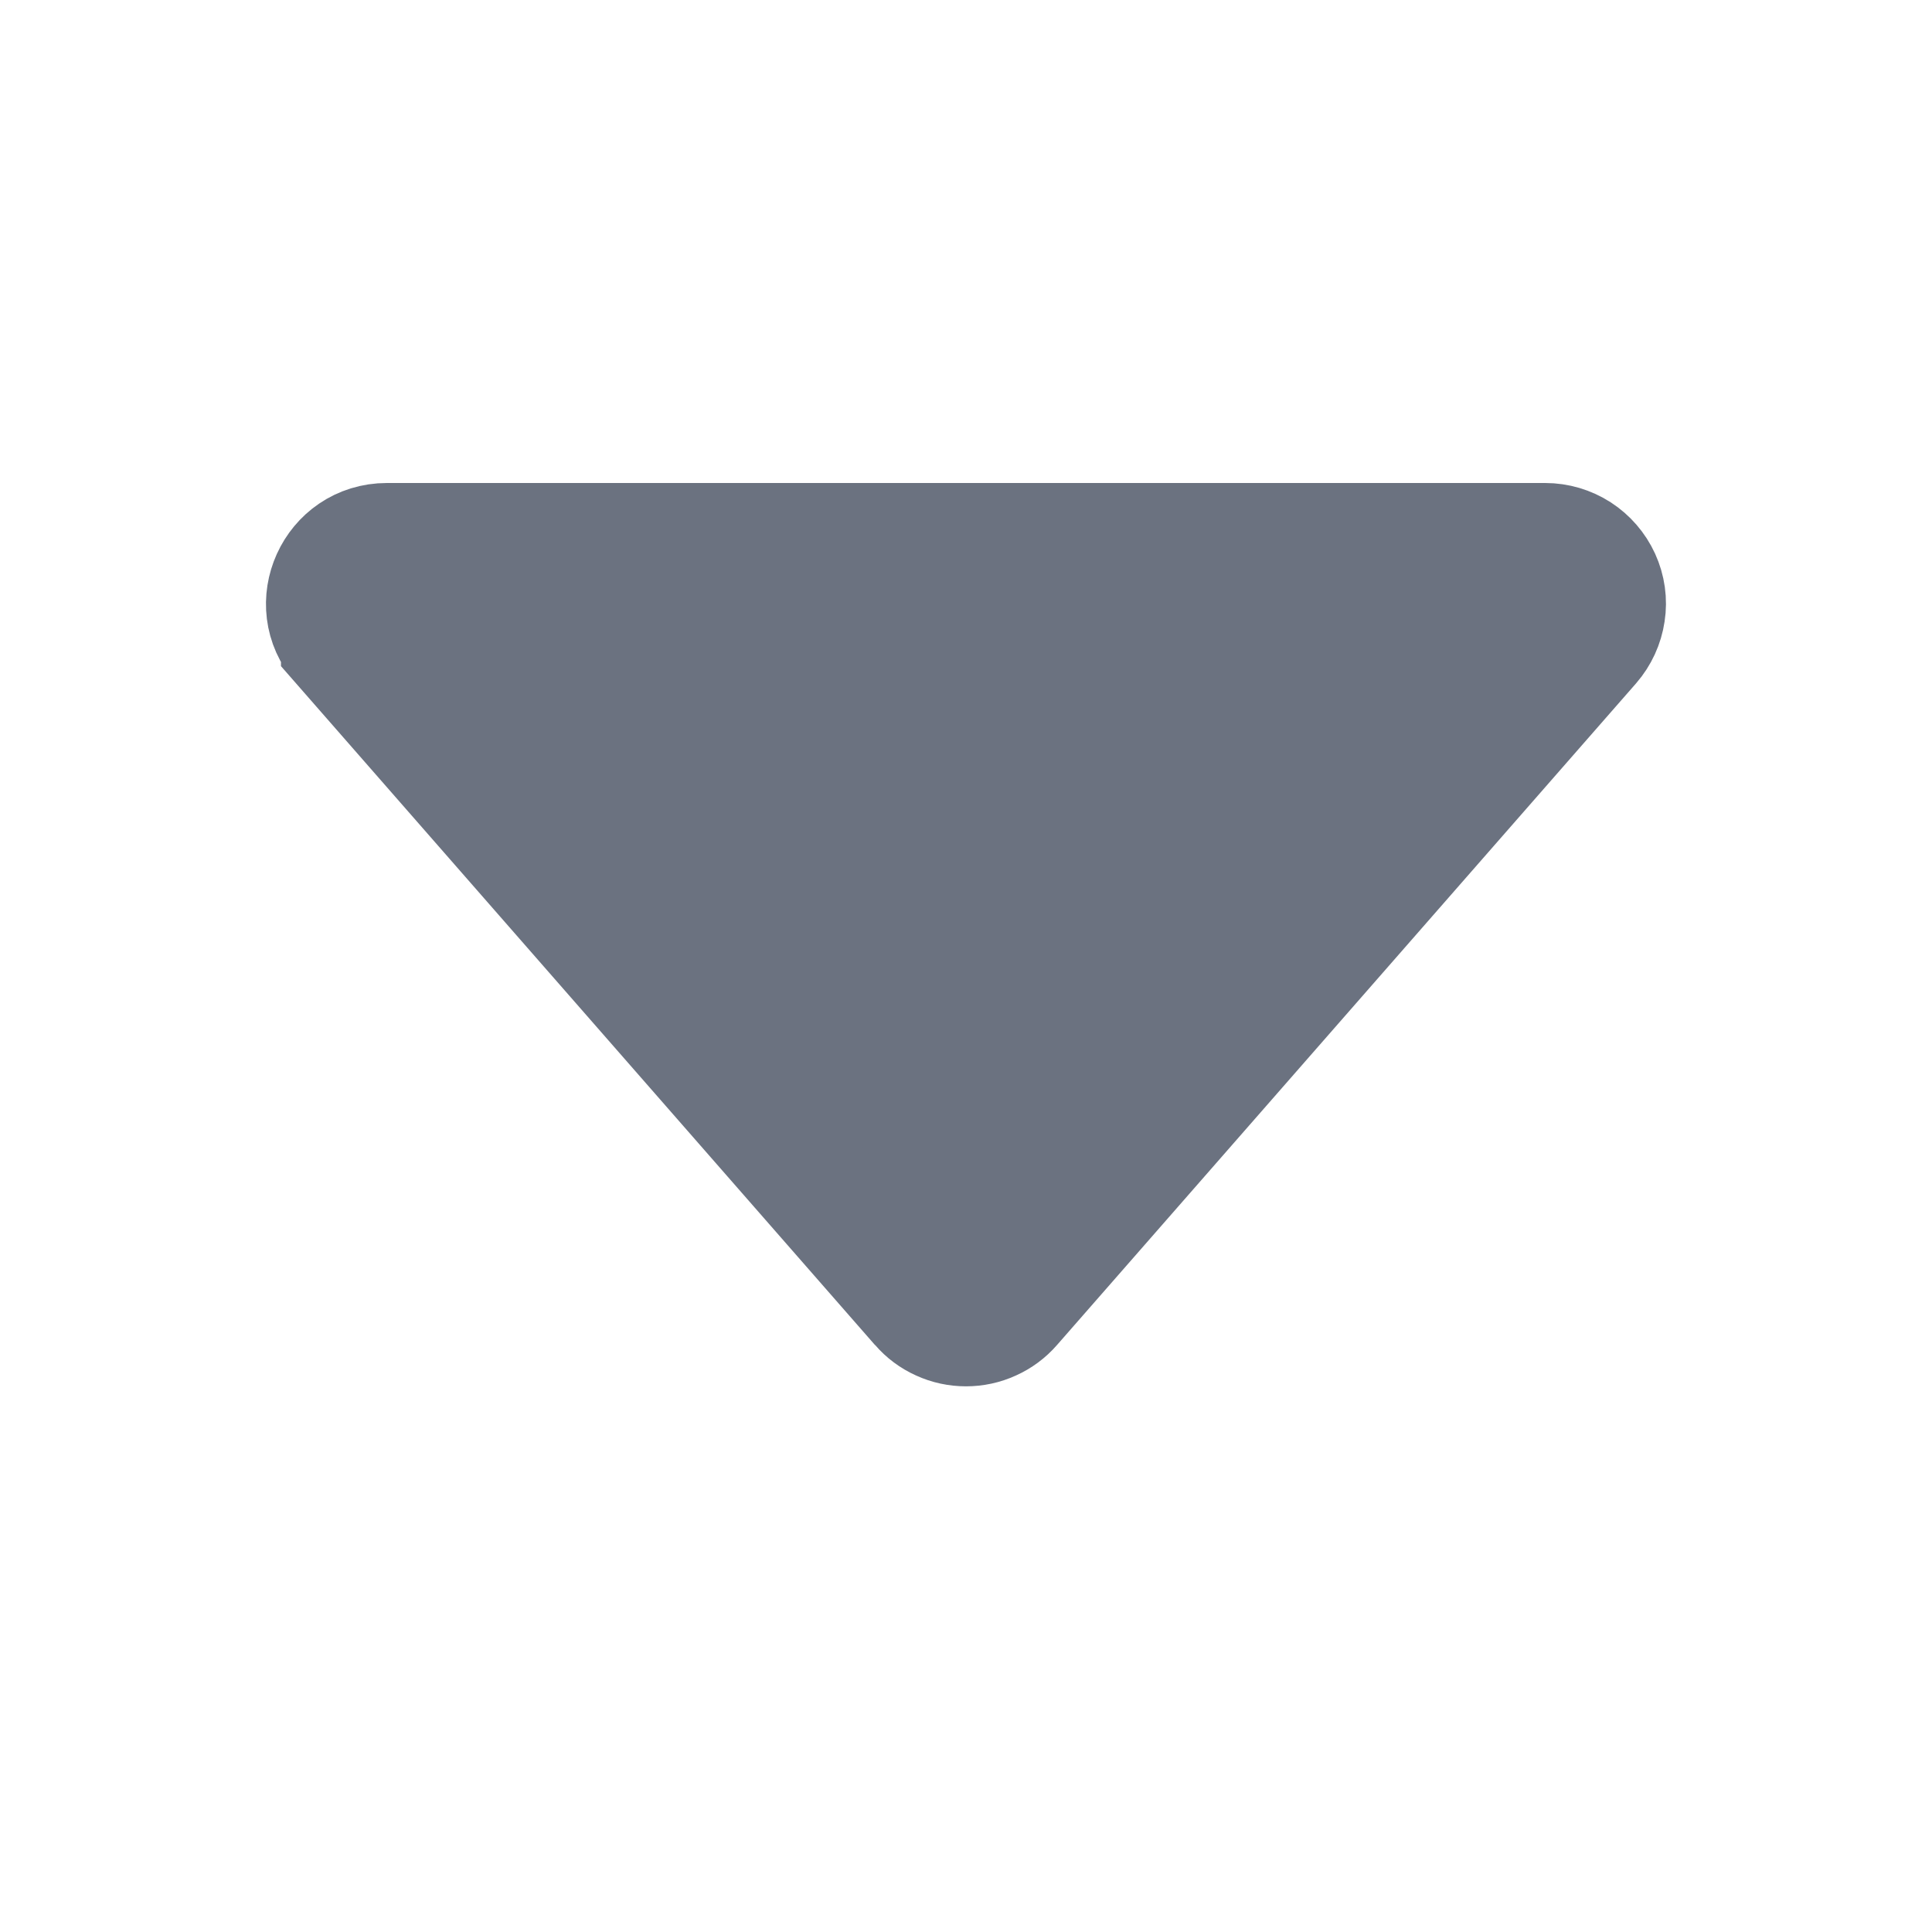 <svg width="16" height="16" viewBox="0 0 16 16" fill="none" xmlns="http://www.w3.org/2000/svg">
<path d="M6.747 9.807V9.809L2.827 5.329L2.827 5.328C2.545 5.008 2.773 4.5 3.204 4.5L12.796 4.5L12.796 4.5C12.893 4.5 12.987 4.528 13.068 4.58C13.148 4.632 13.212 4.706 13.252 4.793C13.292 4.881 13.306 4.978 13.291 5.073C13.277 5.168 13.236 5.257 13.173 5.33L13.173 5.33L8.377 10.81L8.377 10.81C8.33 10.864 8.272 10.907 8.207 10.936C8.142 10.966 8.071 10.981 8 10.981C7.929 10.981 7.858 10.966 7.793 10.936C7.728 10.907 7.67 10.864 7.624 10.81L6.747 9.807Z" fill="#6B7280" stroke="#6B7280"/>
</svg>
